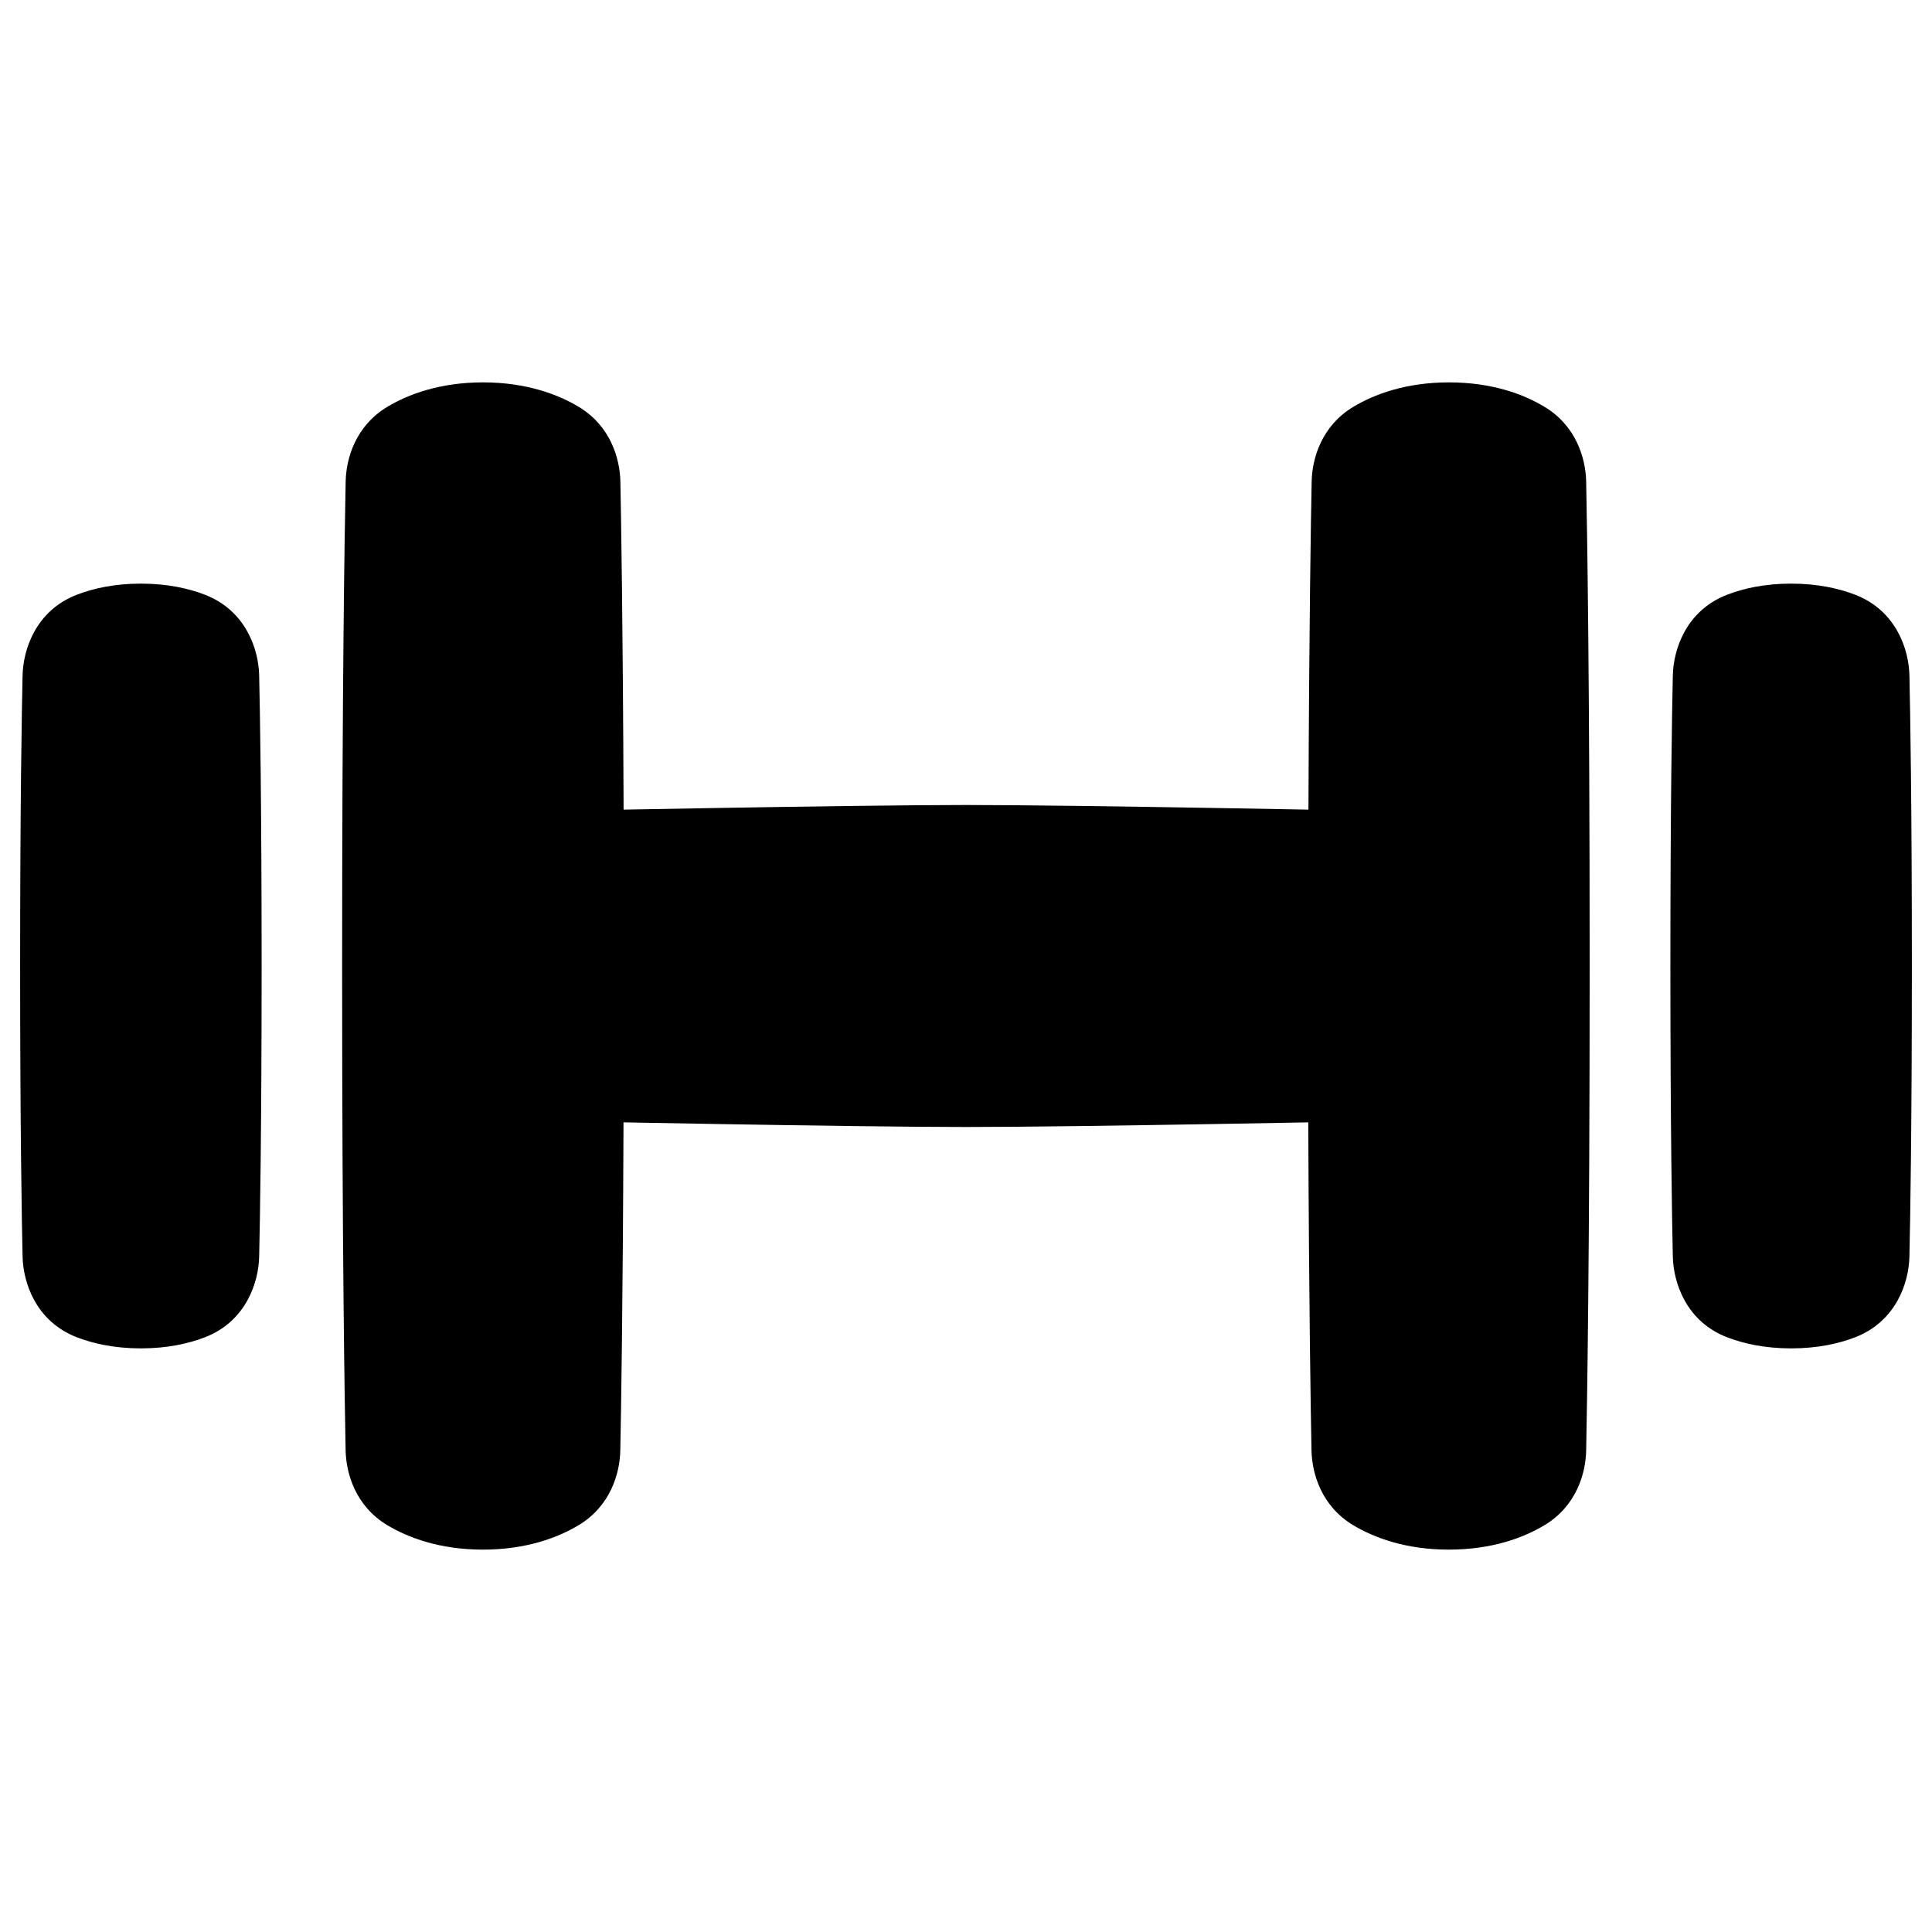<svg xmlns="http://www.w3.org/2000/svg" fill="none" viewBox="0 0 48 48" id="Dumbell--Streamline-Plump"><desc>Dumbell Streamline Icon: https://streamlinehq.com</desc><g id="dumbell--sports-weights-dumbbell-sport-fitness-hotel"><path id="Union" fill="#000000" fill-rule="evenodd" d="M12 9.5c-1.078 0 -1.865 0.3 -2.376 0.607 -0.788 0.472 -1.025 1.281 -1.036 1.856C8.564 13.111 8.5 16.897 8.5 24c0 7.103 0.064 10.889 0.087 12.037 0.012 0.575 0.248 1.384 1.036 1.856 0.512 0.307 1.298 0.607 2.376 0.607 1.078 0 1.865 -0.3 2.376 -0.607 0.788 -0.472 1.025 -1.281 1.036 -1.856 0.019 -0.917 0.063 -3.519 0.08 -8.152 0.676 0.013 1.527 0.028 2.44 0.043 2.148 0.036 4.657 0.072 6.067 0.072s3.918 -0.036 6.066 -0.072c0.914 -0.015 1.764 -0.03 2.44 -0.043 0.017 4.632 0.062 7.234 0.08 8.152 0.012 0.575 0.248 1.384 1.036 1.856 0.512 0.307 1.298 0.607 2.376 0.607 1.078 0 1.865 -0.3 2.376 -0.607 0.788 -0.472 1.025 -1.281 1.036 -1.856 0.023 -1.148 0.087 -4.934 0.087 -12.037 0 -7.103 -0.064 -10.889 -0.087 -12.037 -0.012 -0.575 -0.248 -1.384 -1.036 -1.856C37.865 9.8 37.078 9.5 36 9.5c-1.078 0 -1.865 0.3 -2.376 0.607 -0.788 0.472 -1.025 1.281 -1.036 1.856 -0.019 0.917 -0.063 3.519 -0.08 8.152 -0.676 -0.013 -1.527 -0.028 -2.44 -0.043C27.918 20.036 25.41 20 24 20s-3.918 0.036 -6.067 0.072c-0.914 0.015 -1.764 0.03 -2.44 0.043 -0.017 -4.632 -0.062 -7.234 -0.08 -8.152 -0.012 -0.575 -0.248 -1.384 -1.036 -1.856C13.865 9.8 13.078 9.5 12 9.5Zm-8.5 5c-0.66 0 -1.189 0.12 -1.594 0.277 -1.015 0.393 -1.33 1.356 -1.345 2C0.541 17.674 0.5 19.974 0.5 24s0.041 6.326 0.061 7.223c0.015 0.644 0.33 1.606 1.345 2 0.405 0.157 0.935 0.277 1.594 0.277 0.66 0 1.189 -0.12 1.594 -0.277 1.015 -0.393 1.33 -1.356 1.345 -2C6.459 30.326 6.5 28.026 6.5 24s-0.041 -6.326 -0.061 -7.223c-0.015 -0.644 -0.33 -1.606 -1.345 -2C4.689 14.62 4.16 14.5 3.5 14.5Zm41 0c0.659 0 1.189 0.12 1.594 0.277 1.015 0.393 1.33 1.356 1.345 2 0.02 0.898 0.061 3.197 0.061 7.223s-0.041 6.326 -0.061 7.223c-0.015 0.644 -0.33 1.606 -1.345 2 -0.405 0.157 -0.935 0.277 -1.594 0.277 -0.659 0 -1.189 -0.12 -1.594 -0.277 -1.015 -0.393 -1.33 -1.356 -1.345 -2 -0.02 -0.898 -0.061 -3.197 -0.061 -7.223s0.041 -6.326 0.061 -7.223c0.015 -0.644 0.33 -1.606 1.345 -2 0.405 -0.157 0.935 -0.277 1.594 -0.277Z" clip-rule="evenodd" stroke-width="1"></path></g></svg>